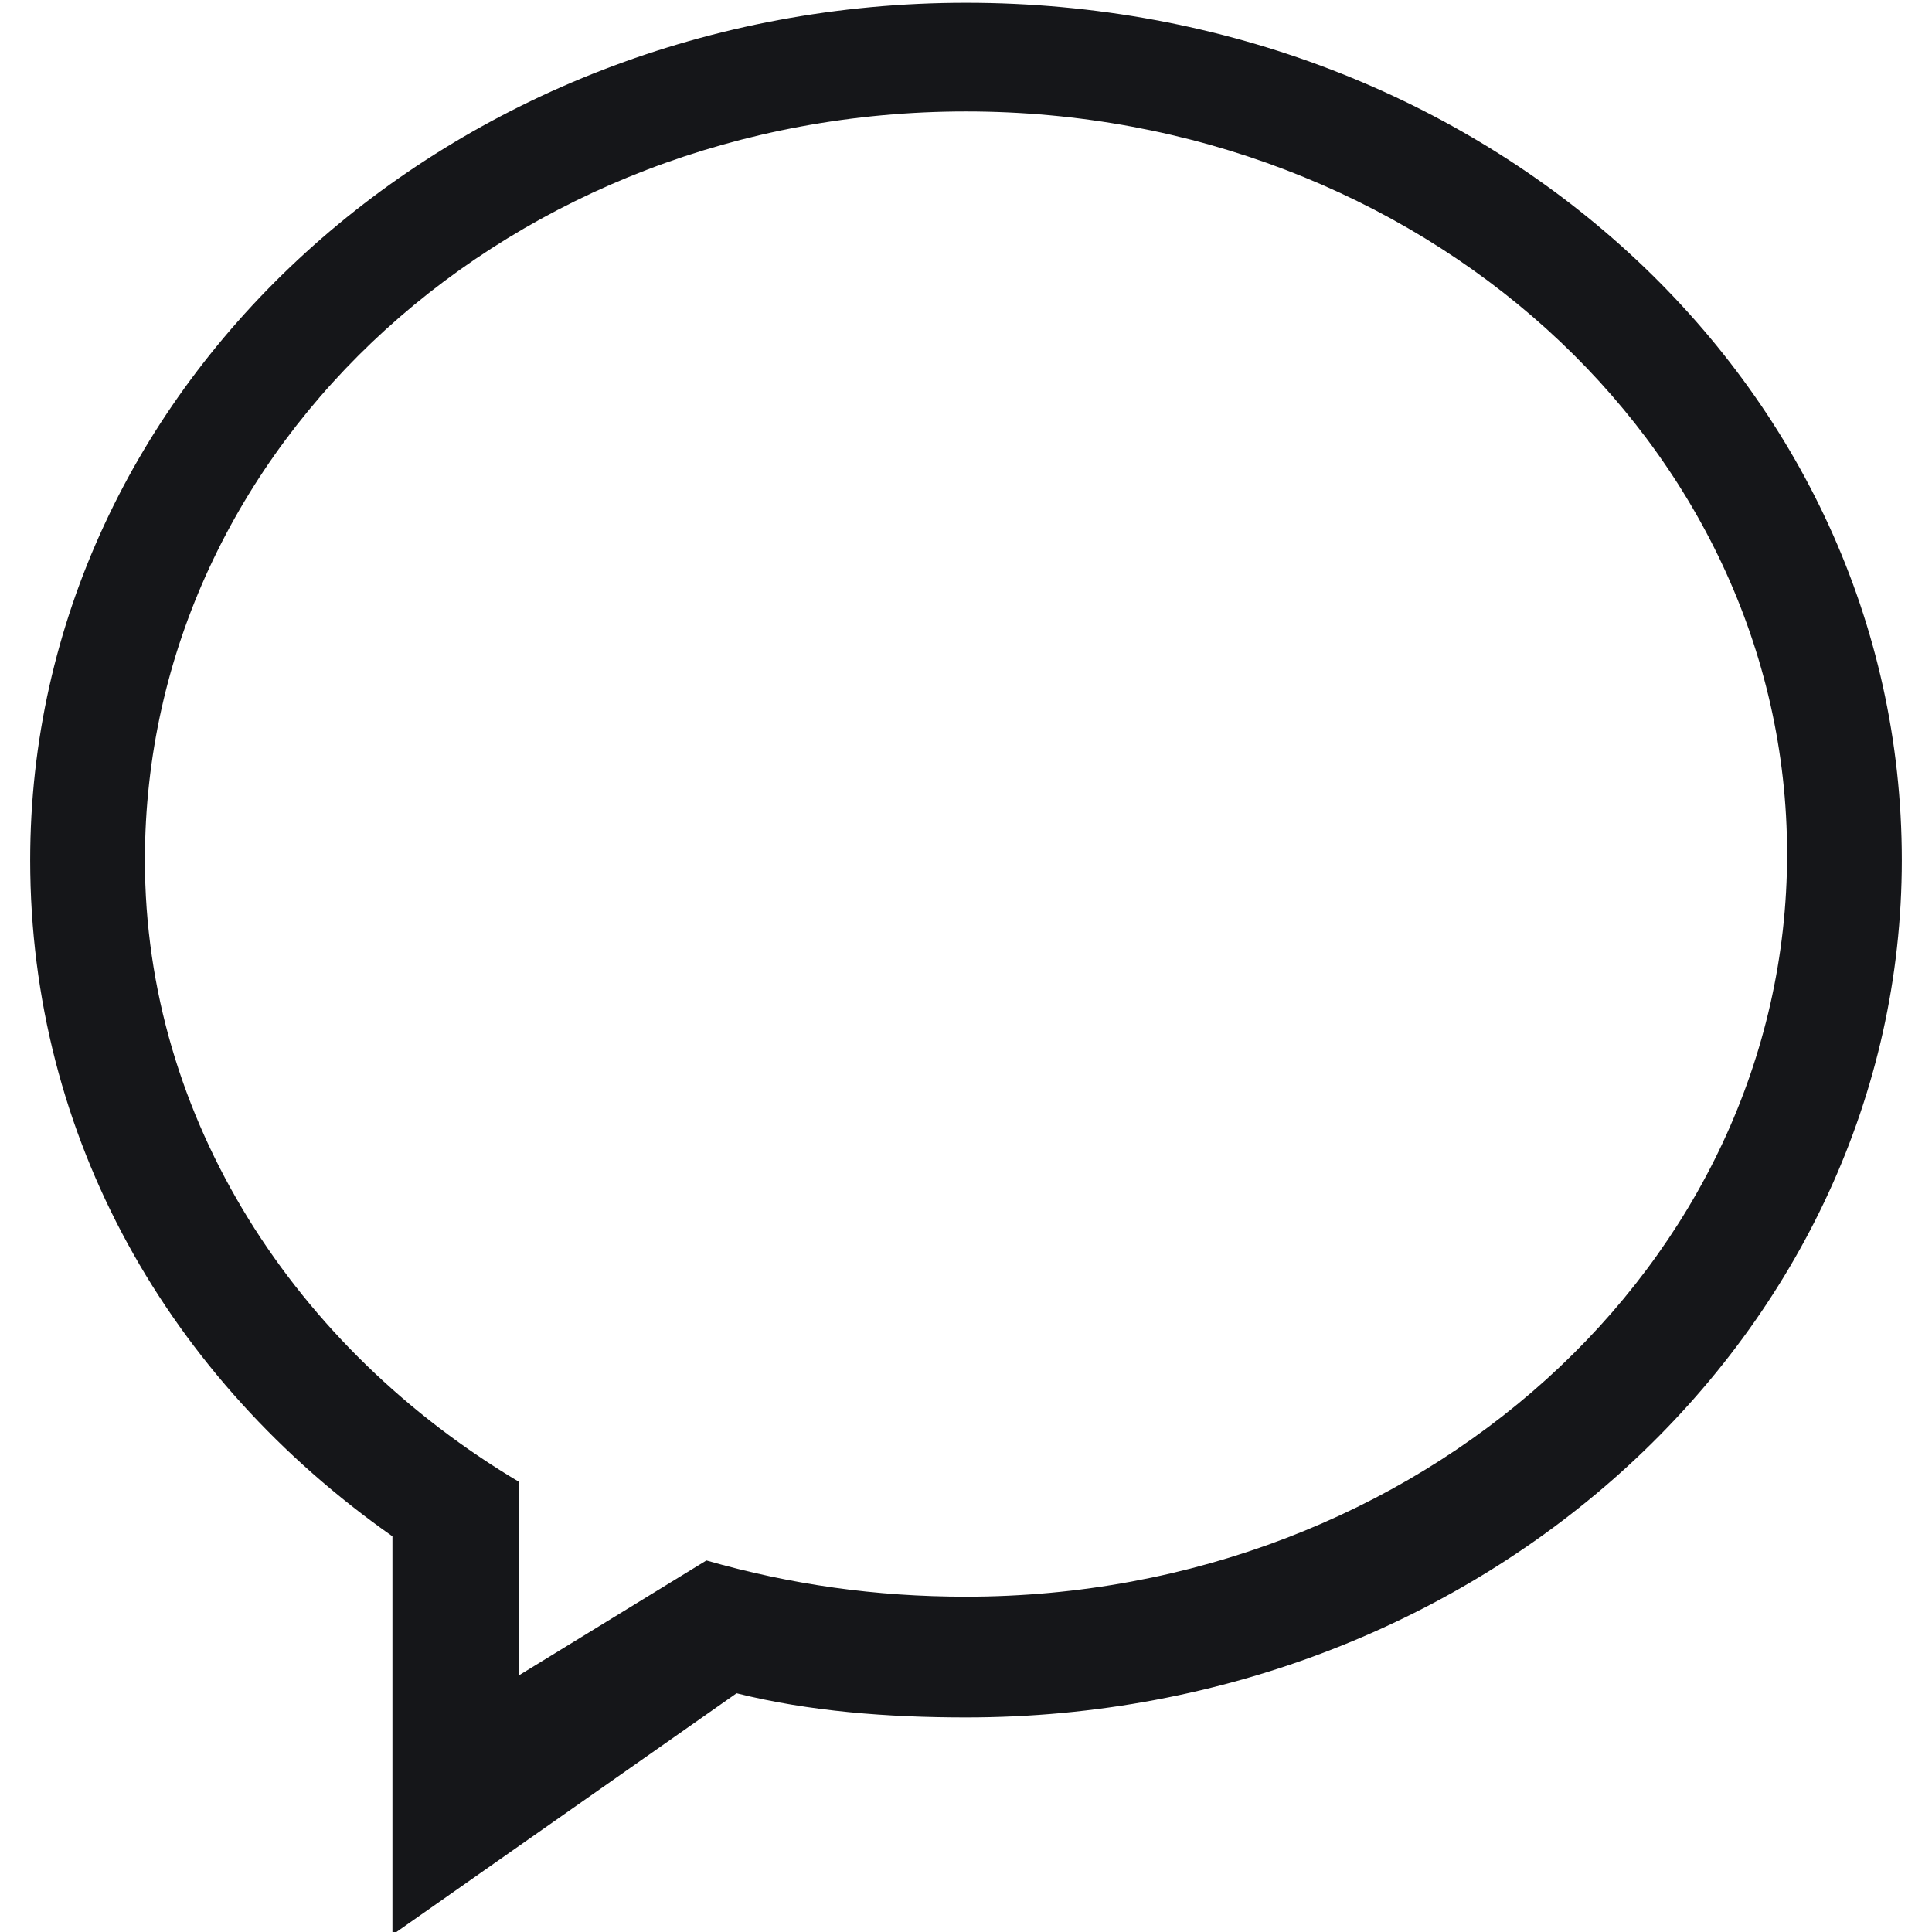 <svg viewBox="0 0 32 32" xmlns="http://www.w3.org/2000/svg"><path clip-rule="evenodd" d="m1.5 14.4c0 4.6 2.3 8.6 6 11.2v6.6l5.7-4c1.2.3 2.5.4 3.8.4 8.6 0 15.5-6.4 15.5-14.2 0-7.9-6.9-14.2-15.5-14.2-8.5 0-15.5 6.3-15.5 14.2zm8.1 10.3c-3.7-2.2-6.2-6-6.2-10.3 0-6.9 6.1-12.4 13.6-12.4s13.6 5.5 13.6 12.3-6.1 12.3-13.6 12.3c-1.5 0-2.9-.2-4.3-.6l-3.1 1.9z" fill="#151619" fill-rule="evenodd" transform="translate(-1 -.154)"/></svg>